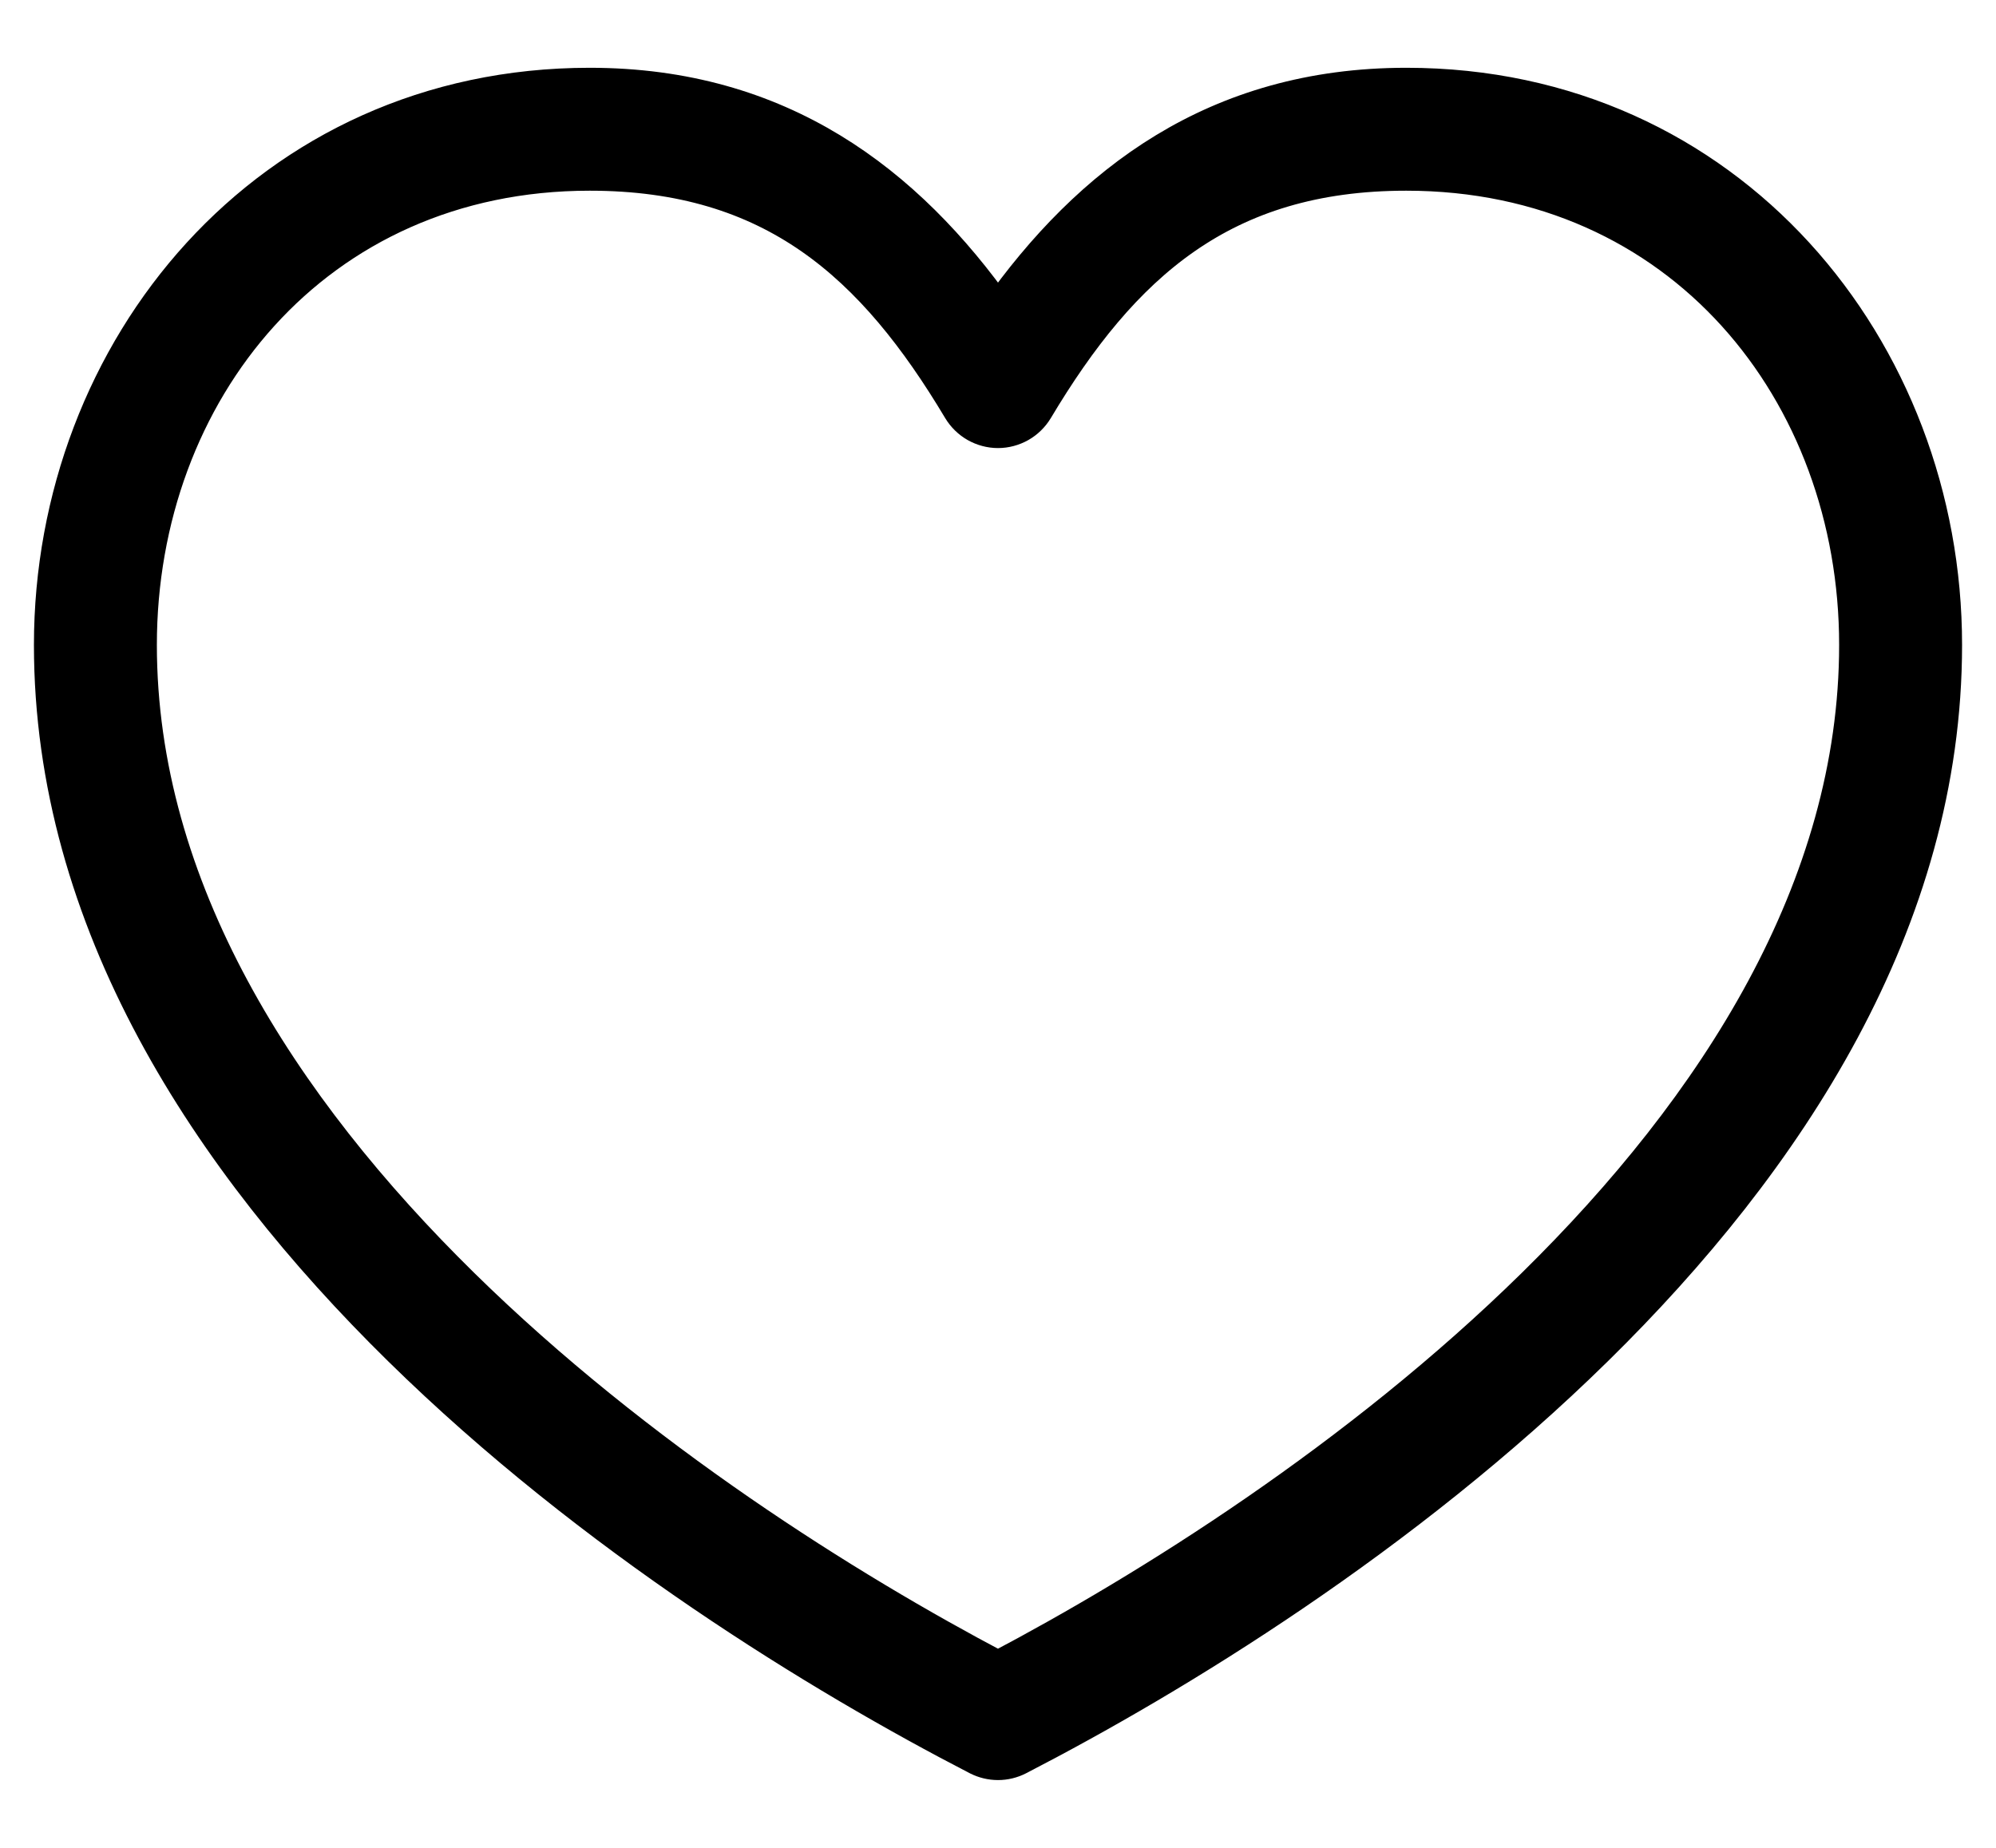 <svg width="27" height="25" viewBox="0 0 27 25" fill="none" xmlns="http://www.w3.org/2000/svg">
<path d="M7.977 1.167C3.62 1.167 0.709 4.744 0.709 8.725C0.709 12.461 2.83 15.689 5.424 18.237C8.017 20.785 11.113 22.674 13.236 23.77C13.318 23.811 13.408 23.833 13.5 23.833C13.592 23.833 13.682 23.811 13.763 23.77C15.887 22.674 18.983 20.785 21.576 18.237C24.17 15.689 26.291 12.461 26.291 8.725C26.291 4.744 23.38 1.167 19.023 1.167C16.455 1.167 14.749 2.476 13.5 4.247C12.251 2.476 10.545 1.167 7.977 1.167ZM7.977 2.33C10.467 2.33 11.832 3.572 13 5.528C13.052 5.614 13.125 5.686 13.213 5.736C13.3 5.785 13.399 5.812 13.5 5.812C13.601 5.812 13.7 5.785 13.787 5.736C13.875 5.686 13.948 5.614 14 5.528C15.168 3.572 16.533 2.33 19.023 2.33C22.753 2.33 25.128 5.297 25.128 8.725C25.128 12.017 23.228 14.976 20.759 17.401C18.38 19.738 15.537 21.516 13.5 22.589C11.463 21.516 8.62 19.738 6.241 17.401C3.772 14.976 1.872 12.017 1.872 8.725C1.872 5.297 4.247 2.33 7.977 2.33Z" fill="black" stroke="black" stroke-width="0.5"/>
</svg>
